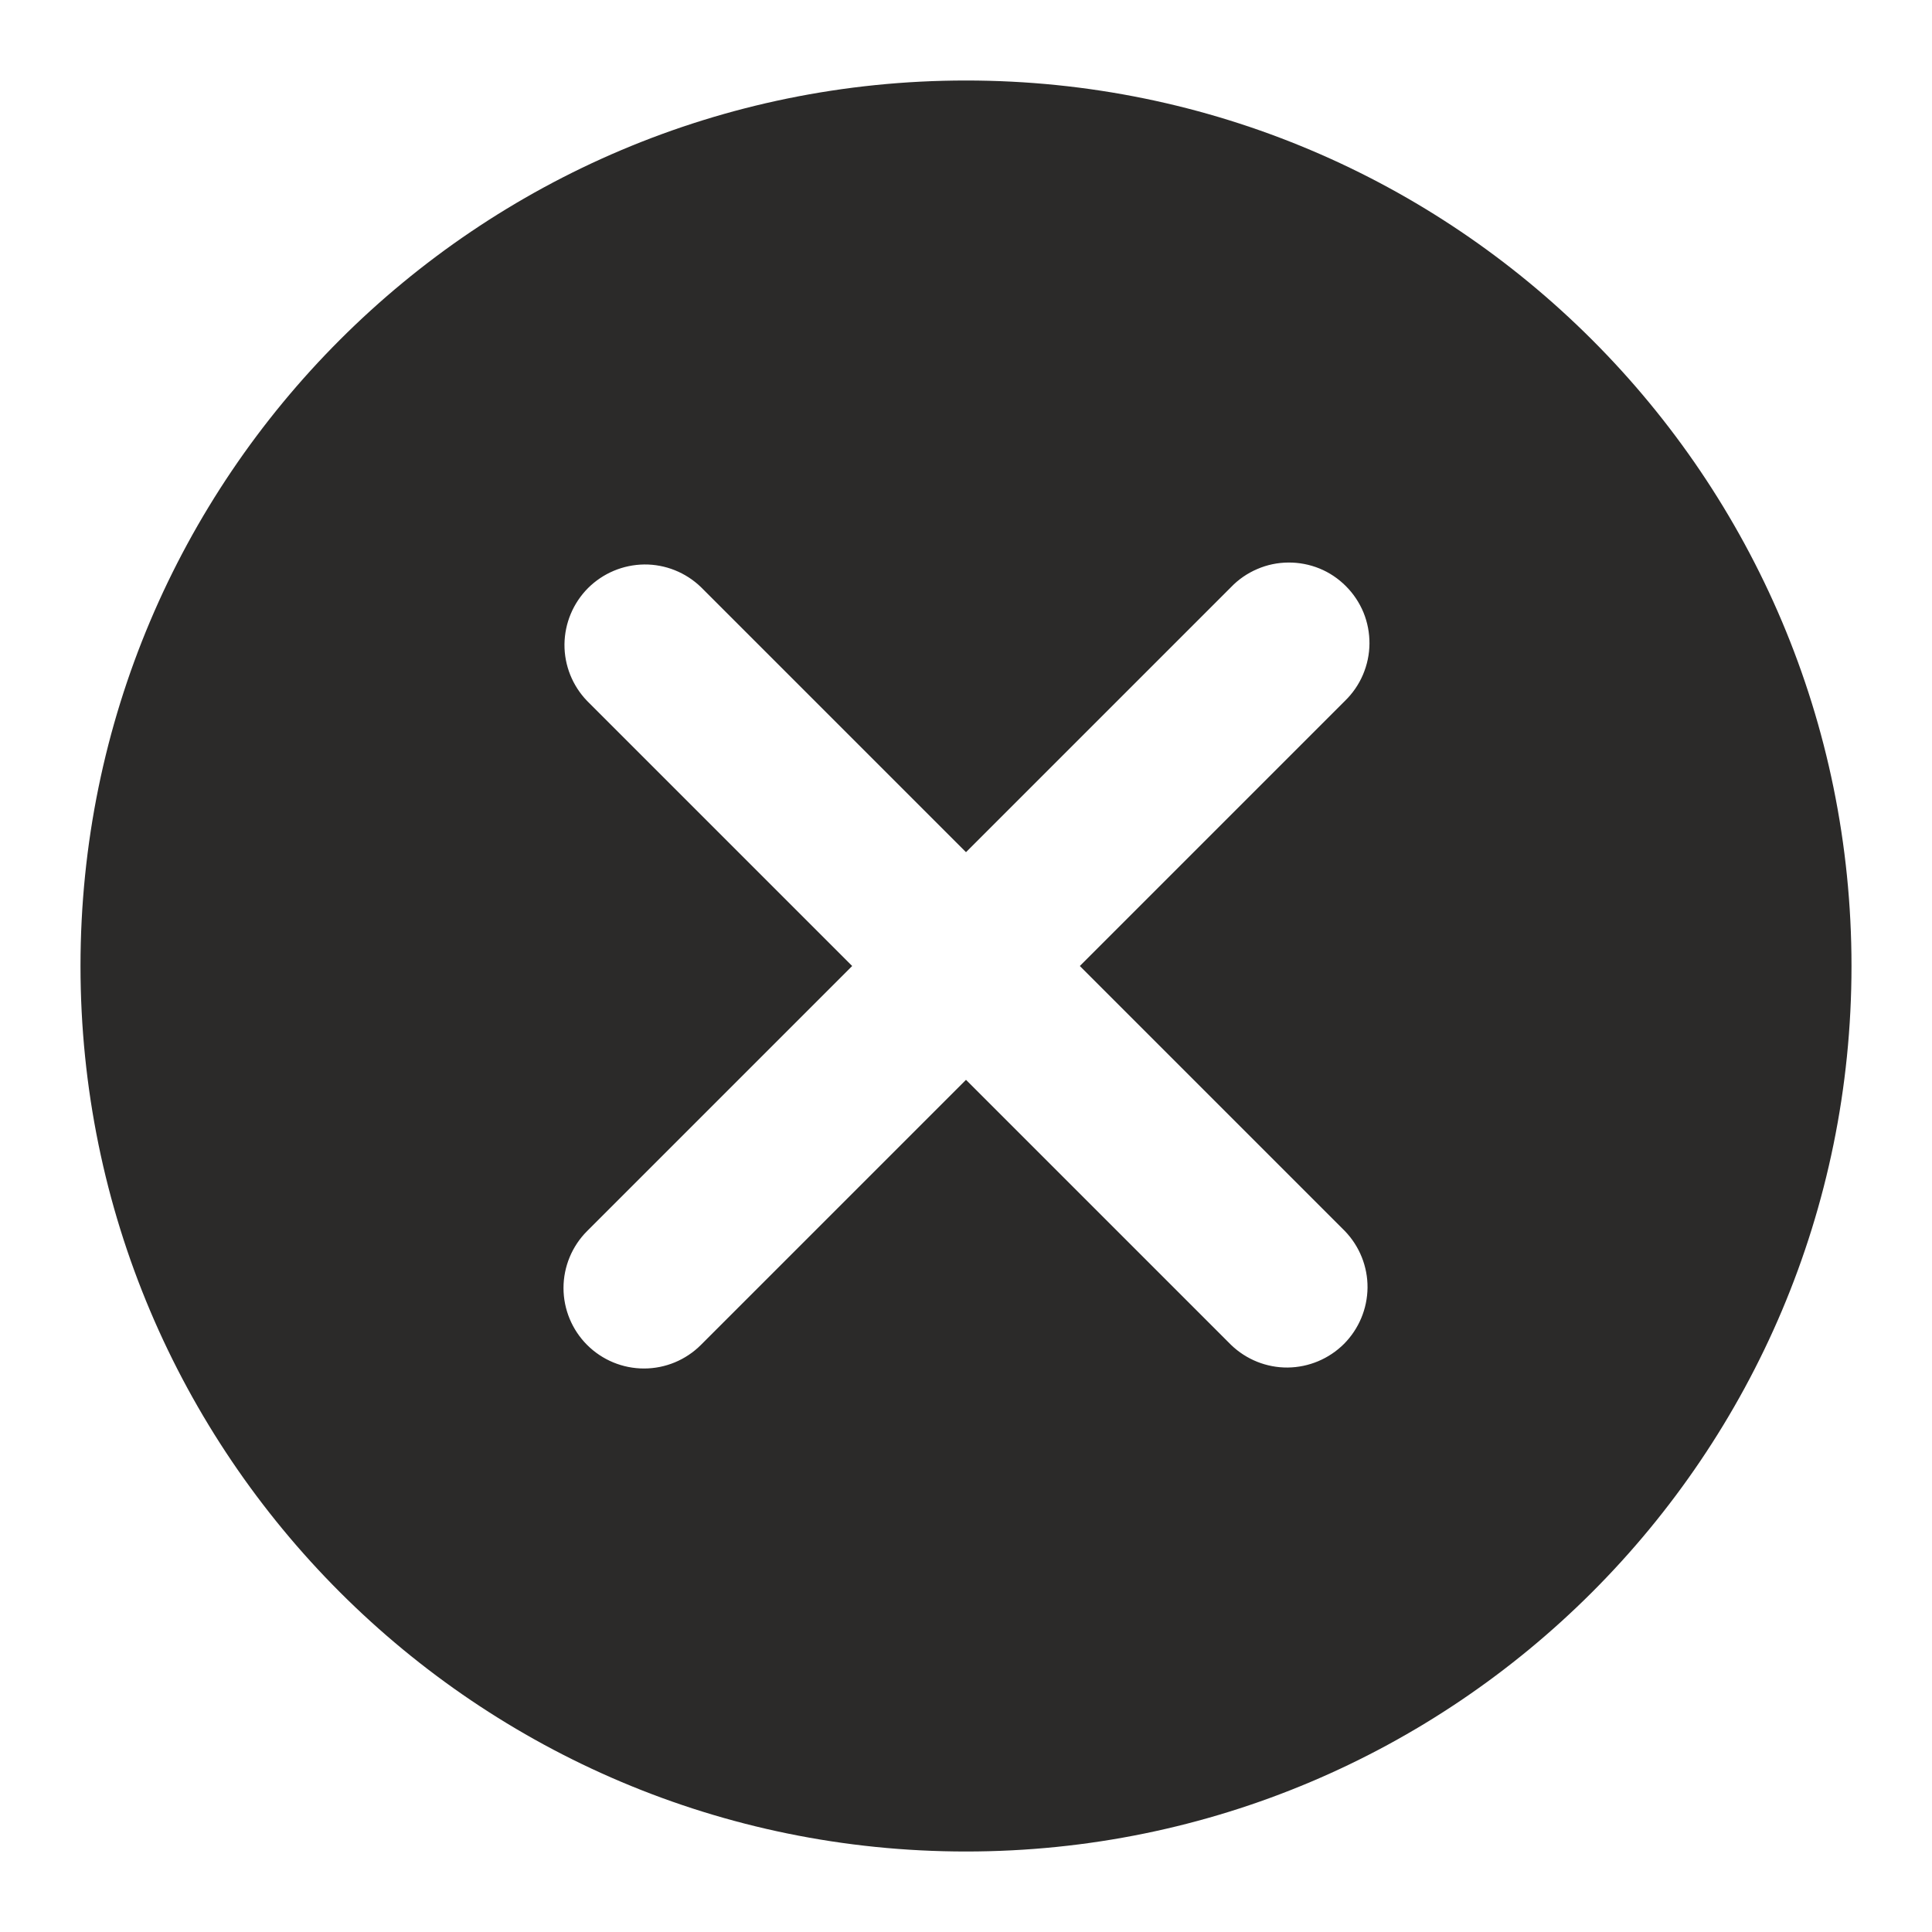 <svg width="24" height="24" viewBox="0 0 24 24" fill="none" xmlns="http://www.w3.org/2000/svg">
<path fill-rule="evenodd" clip-rule="evenodd" d="M12 23C18.075 23 23 18.075 23 12C23 5.925 18.075 1 12 1C5.925 1 1 5.925 1 12C1 18.075 5.925 23 12 23ZM7.293 16.707C7.106 16.52 7 16.265 7 16C7 15.735 7.106 15.48 7.293 15.293L10.586 12L7.293 8.707C7.111 8.518 7.01 8.266 7.012 8.004C7.015 7.741 7.12 7.491 7.305 7.305C7.491 7.12 7.741 7.015 8.004 7.012C8.266 7.01 8.518 7.111 8.707 7.293L12 10.586L15.293 7.293C15.385 7.197 15.496 7.121 15.618 7.069C15.74 7.016 15.871 6.989 16.004 6.988C16.136 6.987 16.268 7.012 16.391 7.062C16.514 7.112 16.625 7.187 16.719 7.281C16.813 7.375 16.887 7.486 16.938 7.609C16.988 7.732 17.013 7.864 17.012 7.996C17.011 8.129 16.983 8.26 16.931 8.382C16.879 8.504 16.802 8.615 16.707 8.707L13.414 12L16.707 15.293C16.889 15.482 16.99 15.734 16.988 15.996C16.985 16.259 16.88 16.509 16.695 16.695C16.509 16.88 16.259 16.985 15.996 16.988C15.734 16.99 15.482 16.889 15.293 16.707L12 13.414L8.707 16.707C8.519 16.895 8.265 17 8 17C7.735 17 7.481 16.895 7.293 16.707Z" fill="#2B2A29"/>
</svg>
